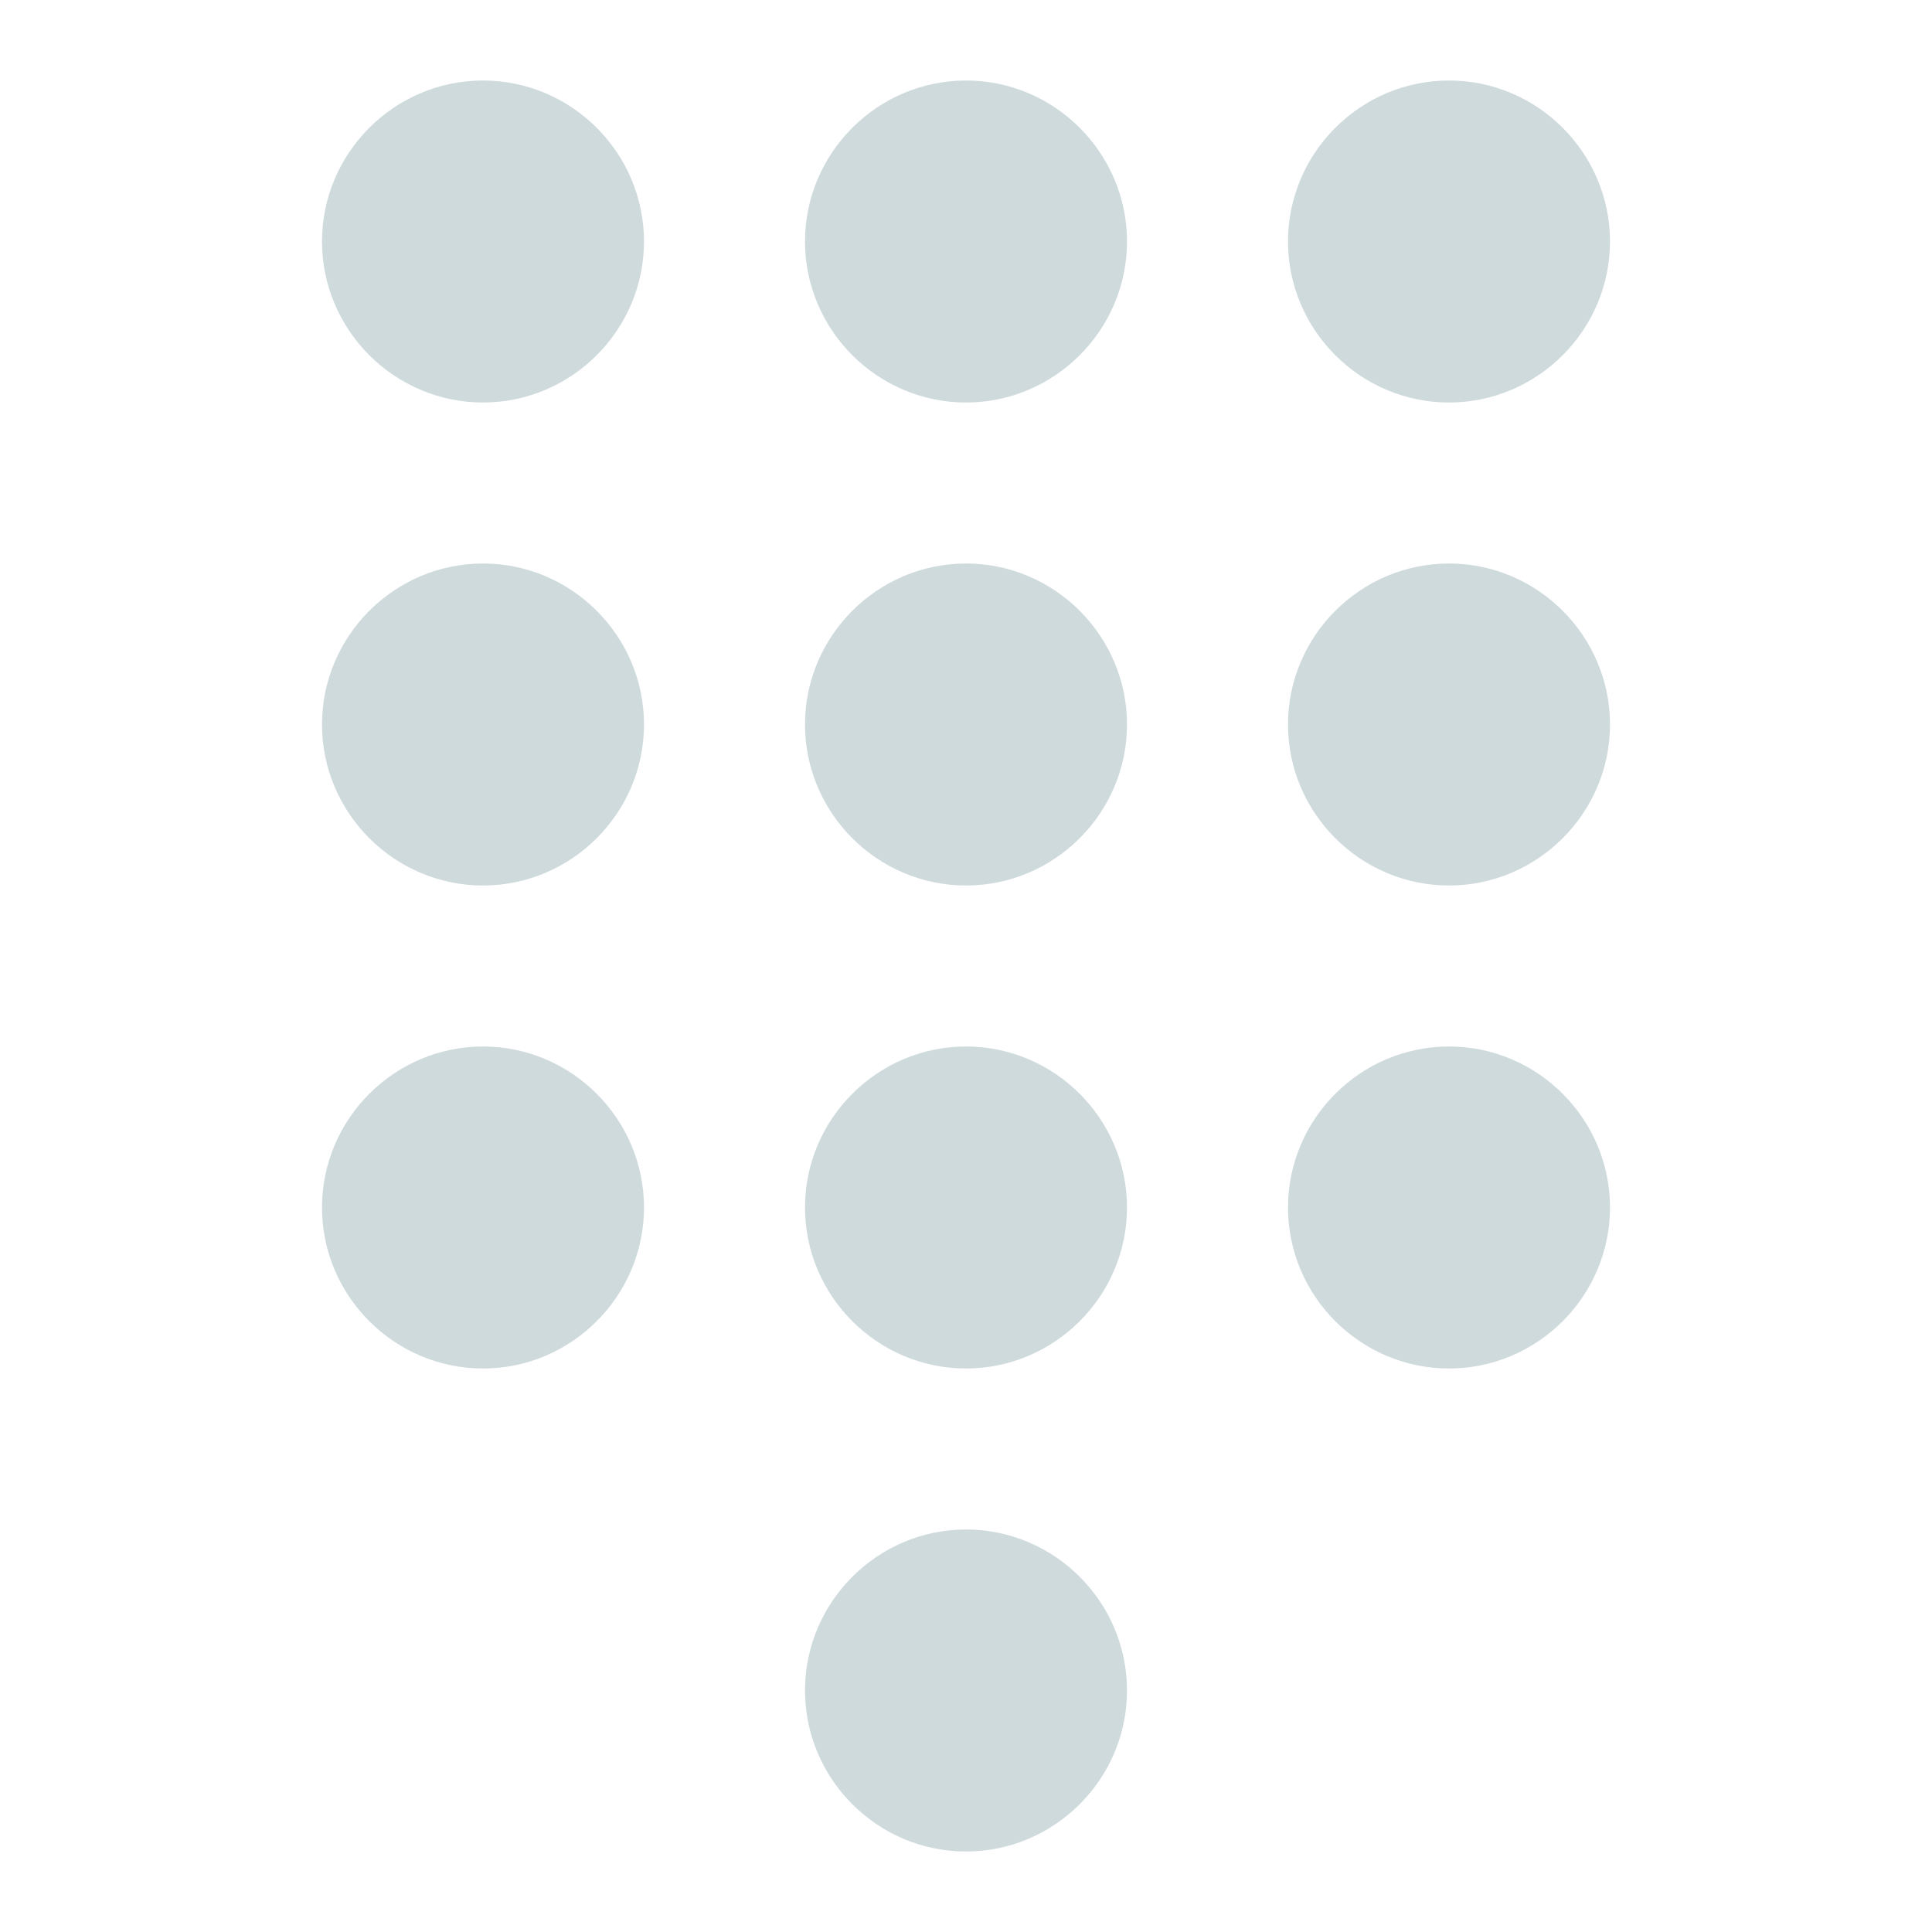 <svg width="18" height="18" viewBox="0 0 18 18" fill="none" xmlns="http://www.w3.org/2000/svg">
<g clip-path="url(#clip0_176_56)">
<path d="M9 14.25C8.175 14.25 7.5 14.925 7.5 15.75C7.5 16.575 8.175 17.25 9 17.25C9.825 17.25 10.5 16.575 10.5 15.75C10.5 14.925 9.825 14.25 9 14.25ZM4.5 0.75C3.675 0.75 3 1.425 3 2.25C3 3.075 3.675 3.75 4.5 3.75C5.325 3.75 6 3.075 6 2.25C6 1.425 5.325 0.75 4.5 0.75ZM4.5 5.25C3.675 5.25 3 5.925 3 6.75C3 7.575 3.675 8.25 4.5 8.25C5.325 8.25 6 7.575 6 6.75C6 5.925 5.325 5.25 4.5 5.25ZM4.5 9.75C3.675 9.75 3 10.425 3 11.25C3 12.075 3.675 12.75 4.5 12.75C5.325 12.75 6 12.075 6 11.25C6 10.425 5.325 9.75 4.5 9.75ZM13.5 3.75C14.325 3.75 15 3.075 15 2.25C15 1.425 14.325 0.75 13.5 0.75C12.675 0.75 12 1.425 12 2.25C12 3.075 12.675 3.75 13.5 3.75ZM9 9.75C8.175 9.75 7.5 10.425 7.5 11.25C7.5 12.075 8.175 12.75 9 12.75C9.825 12.75 10.5 12.075 10.5 11.25C10.5 10.425 9.825 9.75 9 9.75ZM13.5 9.75C12.675 9.75 12 10.425 12 11.25C12 12.075 12.675 12.75 13.5 12.75C14.325 12.75 15 12.075 15 11.25C15 10.425 14.325 9.75 13.5 9.75ZM13.5 5.25C12.675 5.25 12 5.925 12 6.75C12 7.575 12.675 8.25 13.5 8.25C14.325 8.25 15 7.575 15 6.75C15 5.925 14.325 5.25 13.5 5.25ZM9 5.25C8.175 5.25 7.5 5.925 7.5 6.75C7.5 7.575 8.175 8.25 9 8.25C9.825 8.25 10.5 7.575 10.5 6.75C10.5 5.925 9.825 5.25 9 5.25ZM9 0.75C8.175 0.75 7.5 1.425 7.5 2.25C7.5 3.075 8.175 3.75 9 3.75C9.825 3.75 10.5 3.075 10.5 2.25C10.5 1.425 9.825 0.75 9 0.75Z" fill="#CFDADD"/>
</g>
<defs>
<clipPath id="clip0_176_56">
<rect width="18" height="18" fill="white"/>
</clipPath>
</defs>
</svg>
